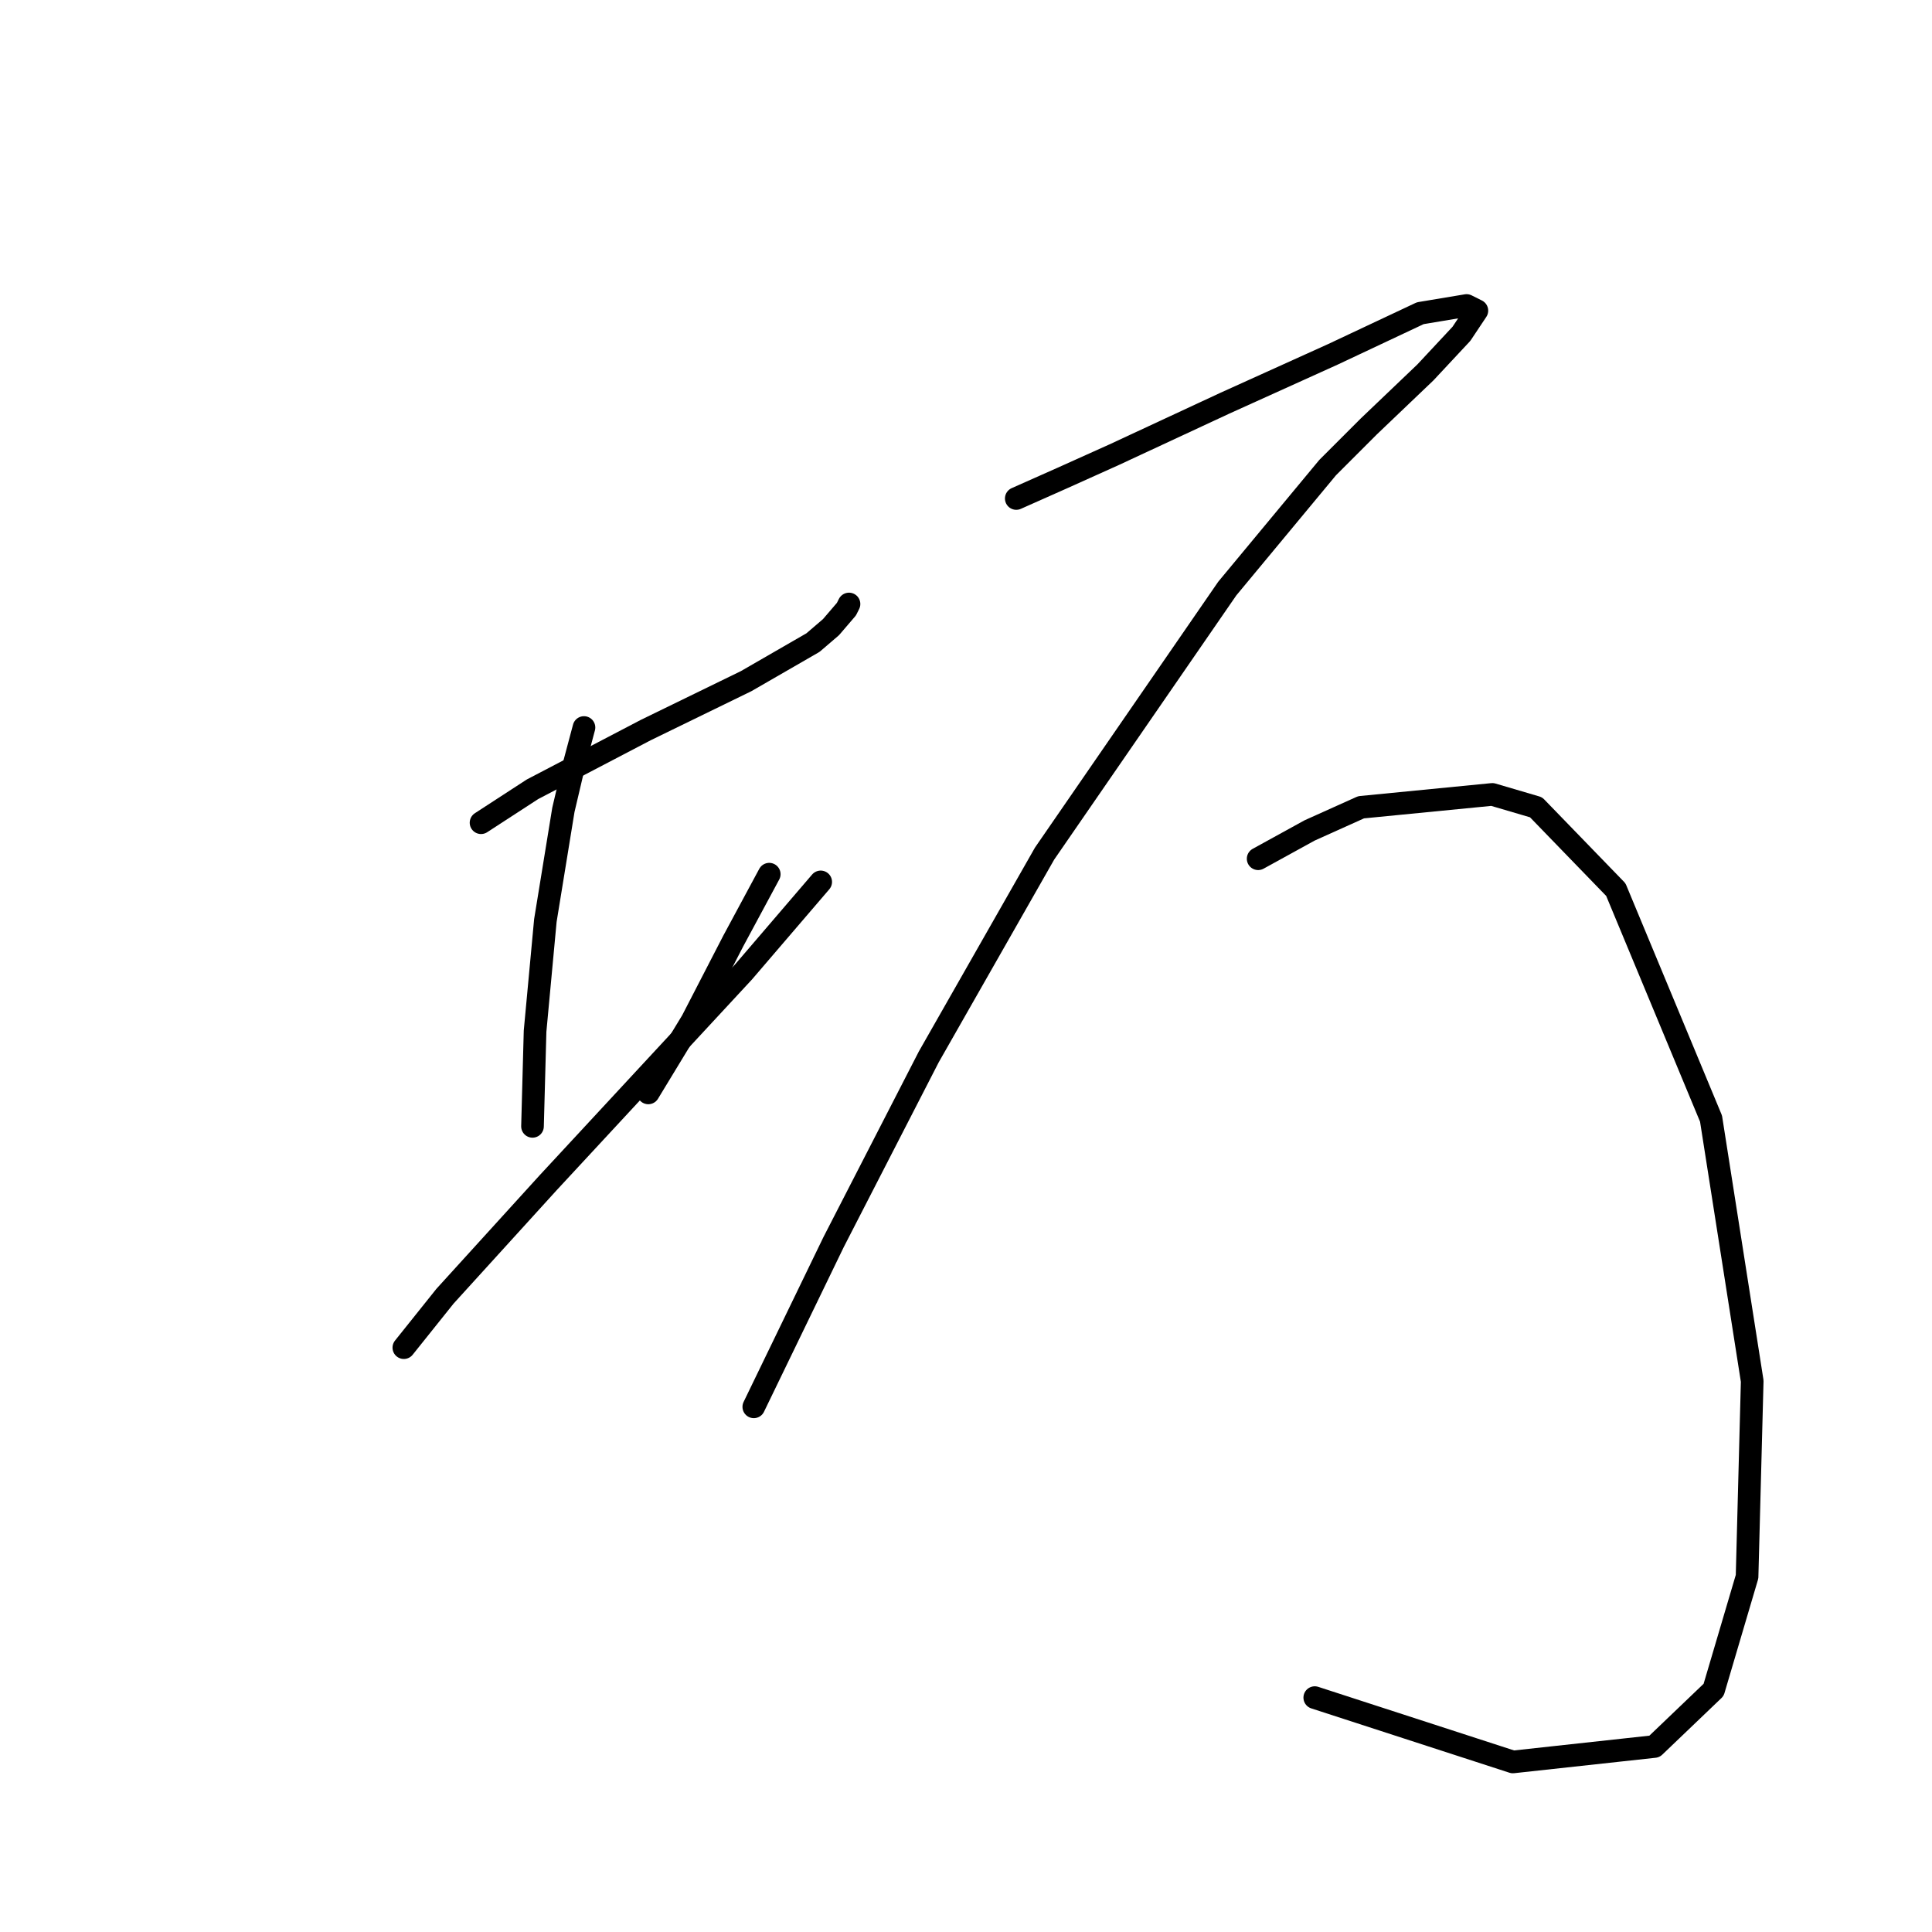 <?xml version="1.0" standalone="no"?>
    <svg width="256" height="256" xmlns="http://www.w3.org/2000/svg" version="1.1">
    <polyline stroke="black" stroke-width="3" stroke-linecap="round" fill="transparent" stroke-linejoin="round" points="63.74 109.014 70.559 104.582 85.562 96.74 98.859 90.261 107.724 85.147 110.111 83.101 112.157 80.714 112.498 80.032 112.498 80.032 " />
        <polyline stroke="black" stroke-width="3" stroke-linecap="round" fill="transparent" stroke-linejoin="round" points="77.379 96.399 76.015 101.513 74.651 107.31 72.264 121.971 70.9 136.633 70.559 149.248 70.559 149.248 " />
        <polyline stroke="black" stroke-width="3" stroke-linecap="round" fill="transparent" stroke-linejoin="round" points="101.928 115.834 97.155 124.699 91.699 135.269 85.903 144.816 85.903 144.816 " />
        <polyline stroke="black" stroke-width="3" stroke-linecap="round" fill="transparent" stroke-linejoin="round" points="53.511 178.571 58.966 171.752 72.605 156.75 98.518 128.79 108.747 116.857 108.747 116.857 " />
        <polyline stroke="black" stroke-width="3" stroke-linecap="round" fill="transparent" stroke-linejoin="round" points="134.661 66.053 140.798 63.325 147.617 60.256 162.279 53.437 176.599 46.959 188.192 41.503 194.33 40.48 195.694 41.162 193.648 44.231 188.874 49.346 181.373 56.506 175.918 61.961 162.62 77.987 138.411 113.106 123.068 140.042 110.452 164.592 99.882 186.414 99.882 186.414 " />
        <polyline stroke="black" stroke-width="3" stroke-linecap="round" fill="transparent" stroke-linejoin="round" points="166.711 113.788 173.531 110.037 180.35 106.969 197.739 105.264 203.536 106.969 214.106 117.88 226.721 148.225 232.177 183.004 231.495 208.917 227.062 223.92 219.22 231.421 200.467 233.467 174.213 224.943 174.213 224.943 " />
        </svg>